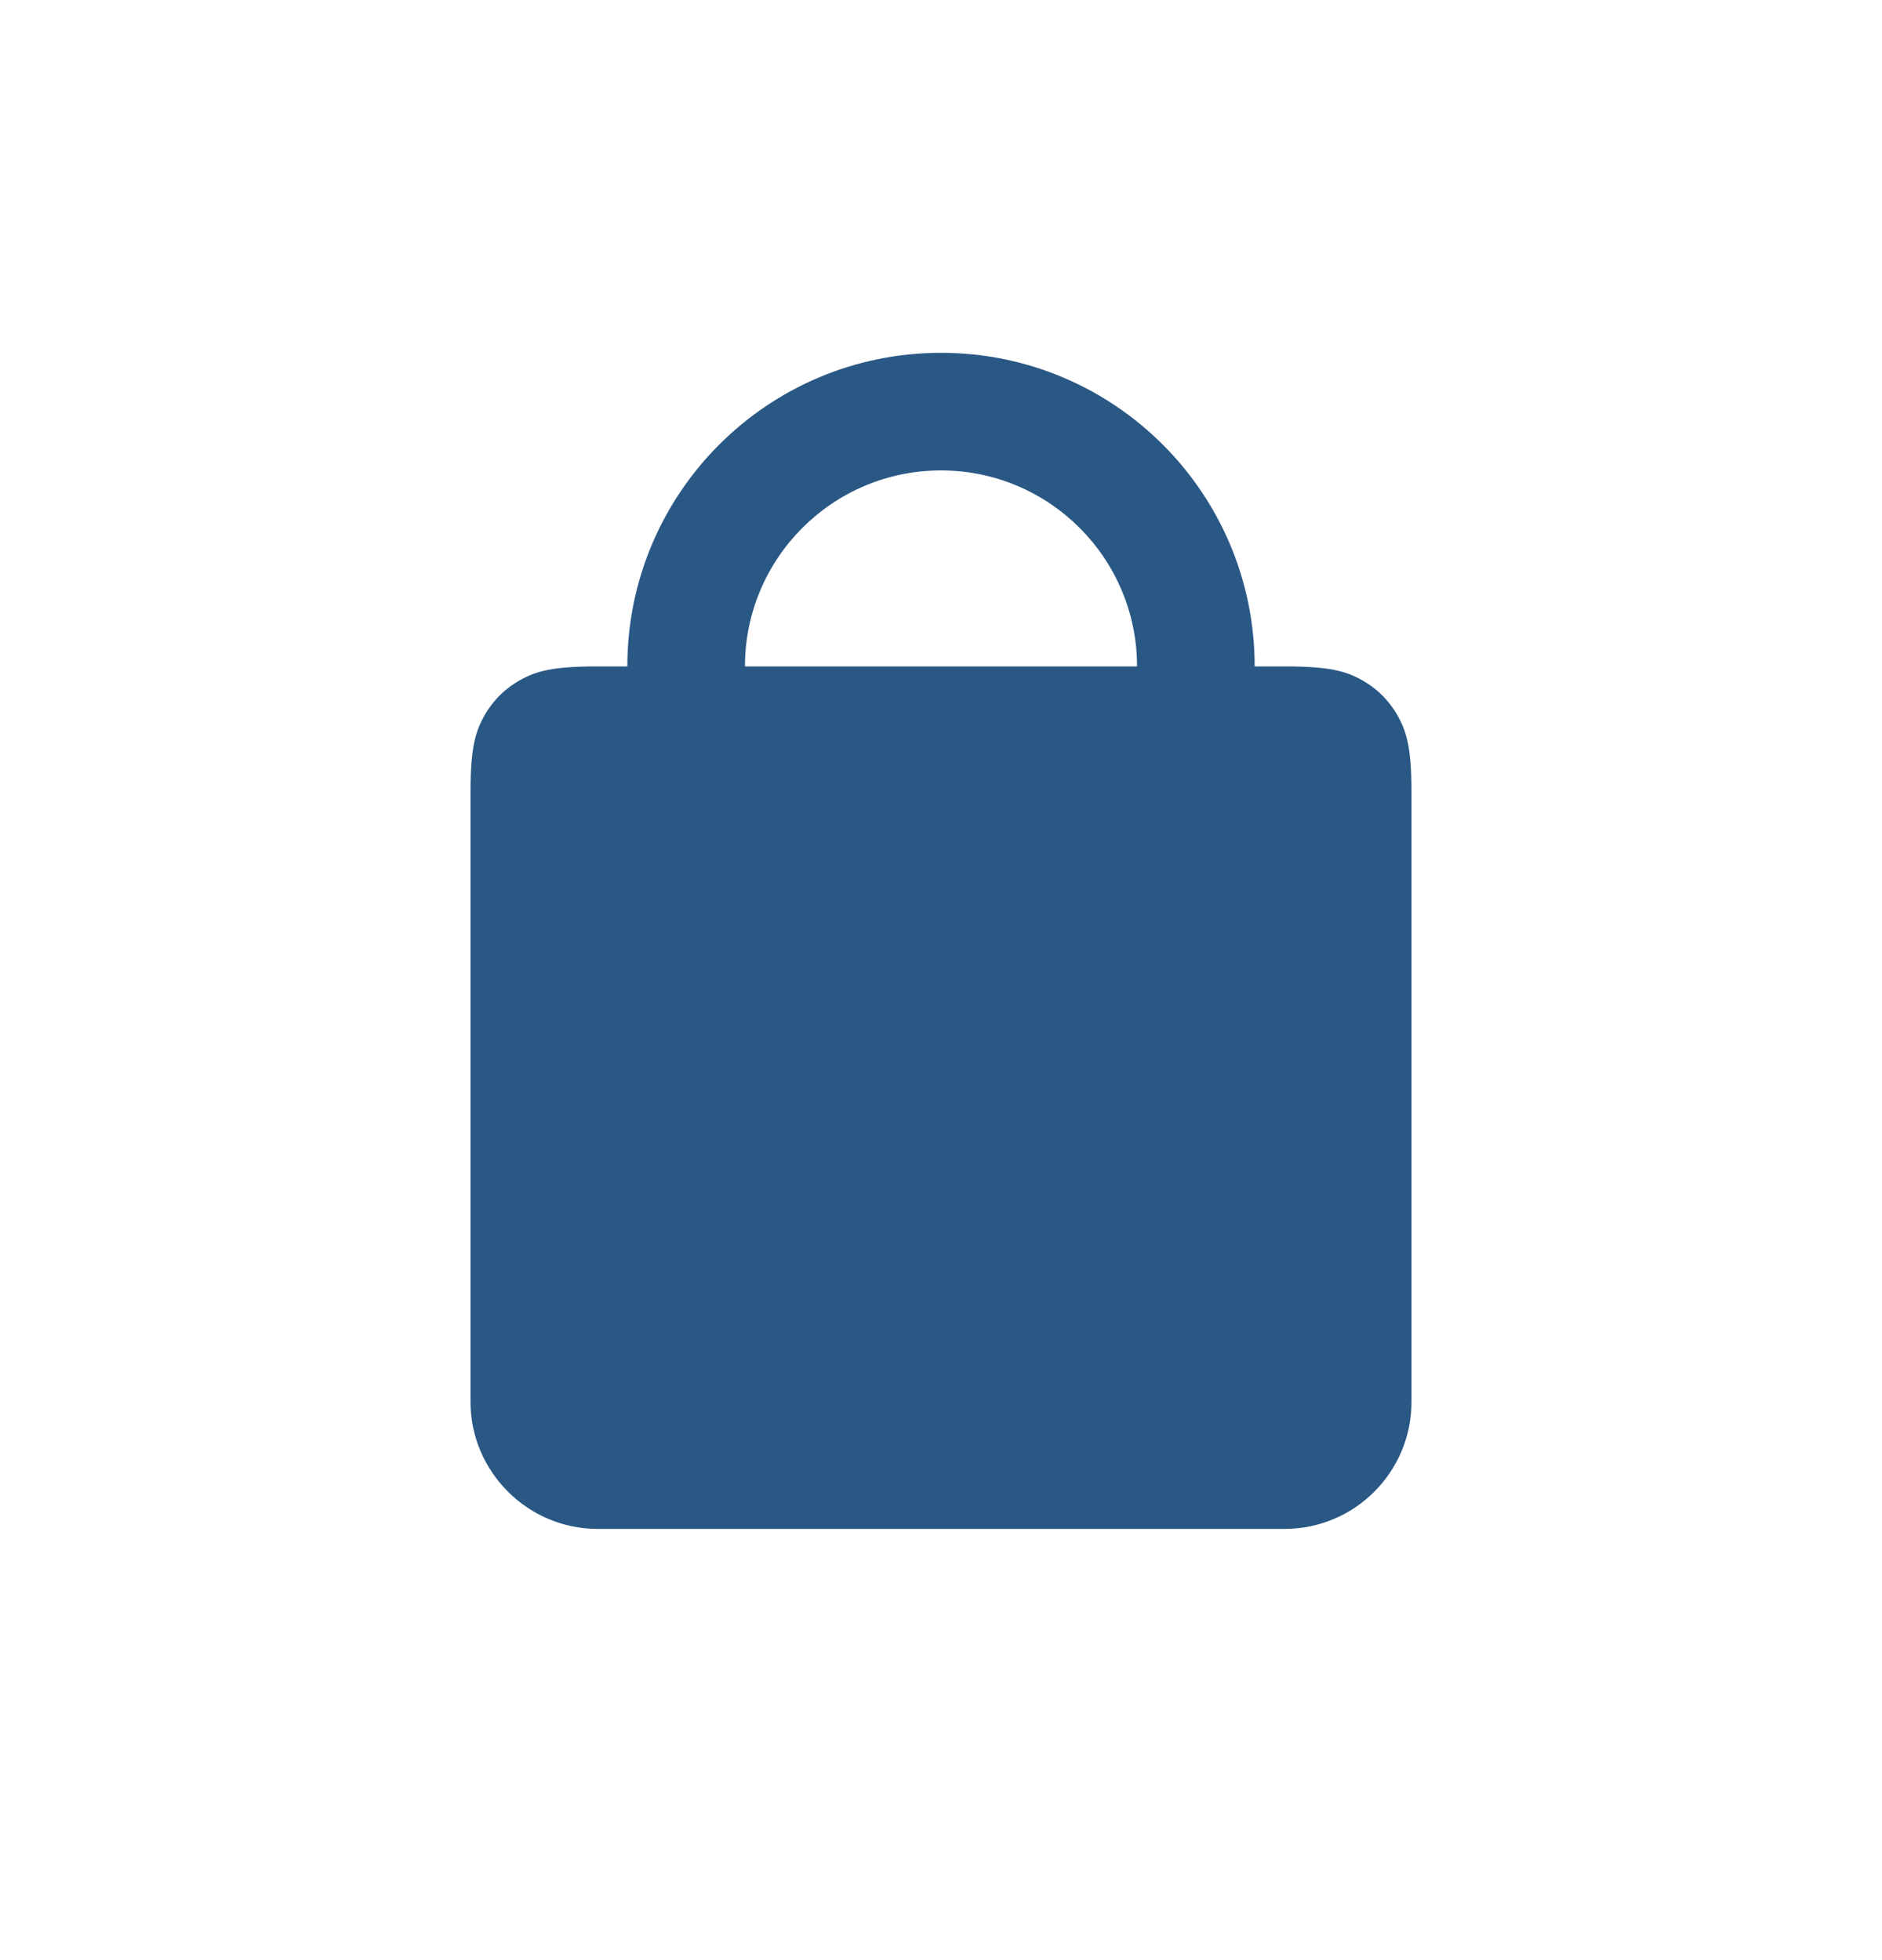 <svg width="24" height="25" viewBox="0 0 24 25" fill="none" xmlns="http://www.w3.org/2000/svg">
<g id="goods_24(solid)">
<path id="Vector" d="M17.83 9.14C17.72 8.94 17.56 8.78 17.36 8.67C17.16 8.56 16.95 8.5 16.4 8.5H16C16 6.29 14.21 4.5 12 4.5C9.79 4.5 8 6.29 8 8.5H7.6C7.05 8.5 6.84 8.56 6.64 8.67C6.44 8.78 6.28 8.94 6.17 9.14C6.06 9.34 6 9.55 6 10.1V17.88C6 18.77 6.73 19.5 7.62 19.5H16.38C17.28 19.5 18 18.77 18 17.88V10.1C18 9.55 17.94 9.34 17.83 9.14ZM12 6C13.38 6 14.5 7.12 14.5 8.5H9.5C9.5 7.12 10.62 6 12 6Z" fill="#2A5885"/>
</g>
</svg>
